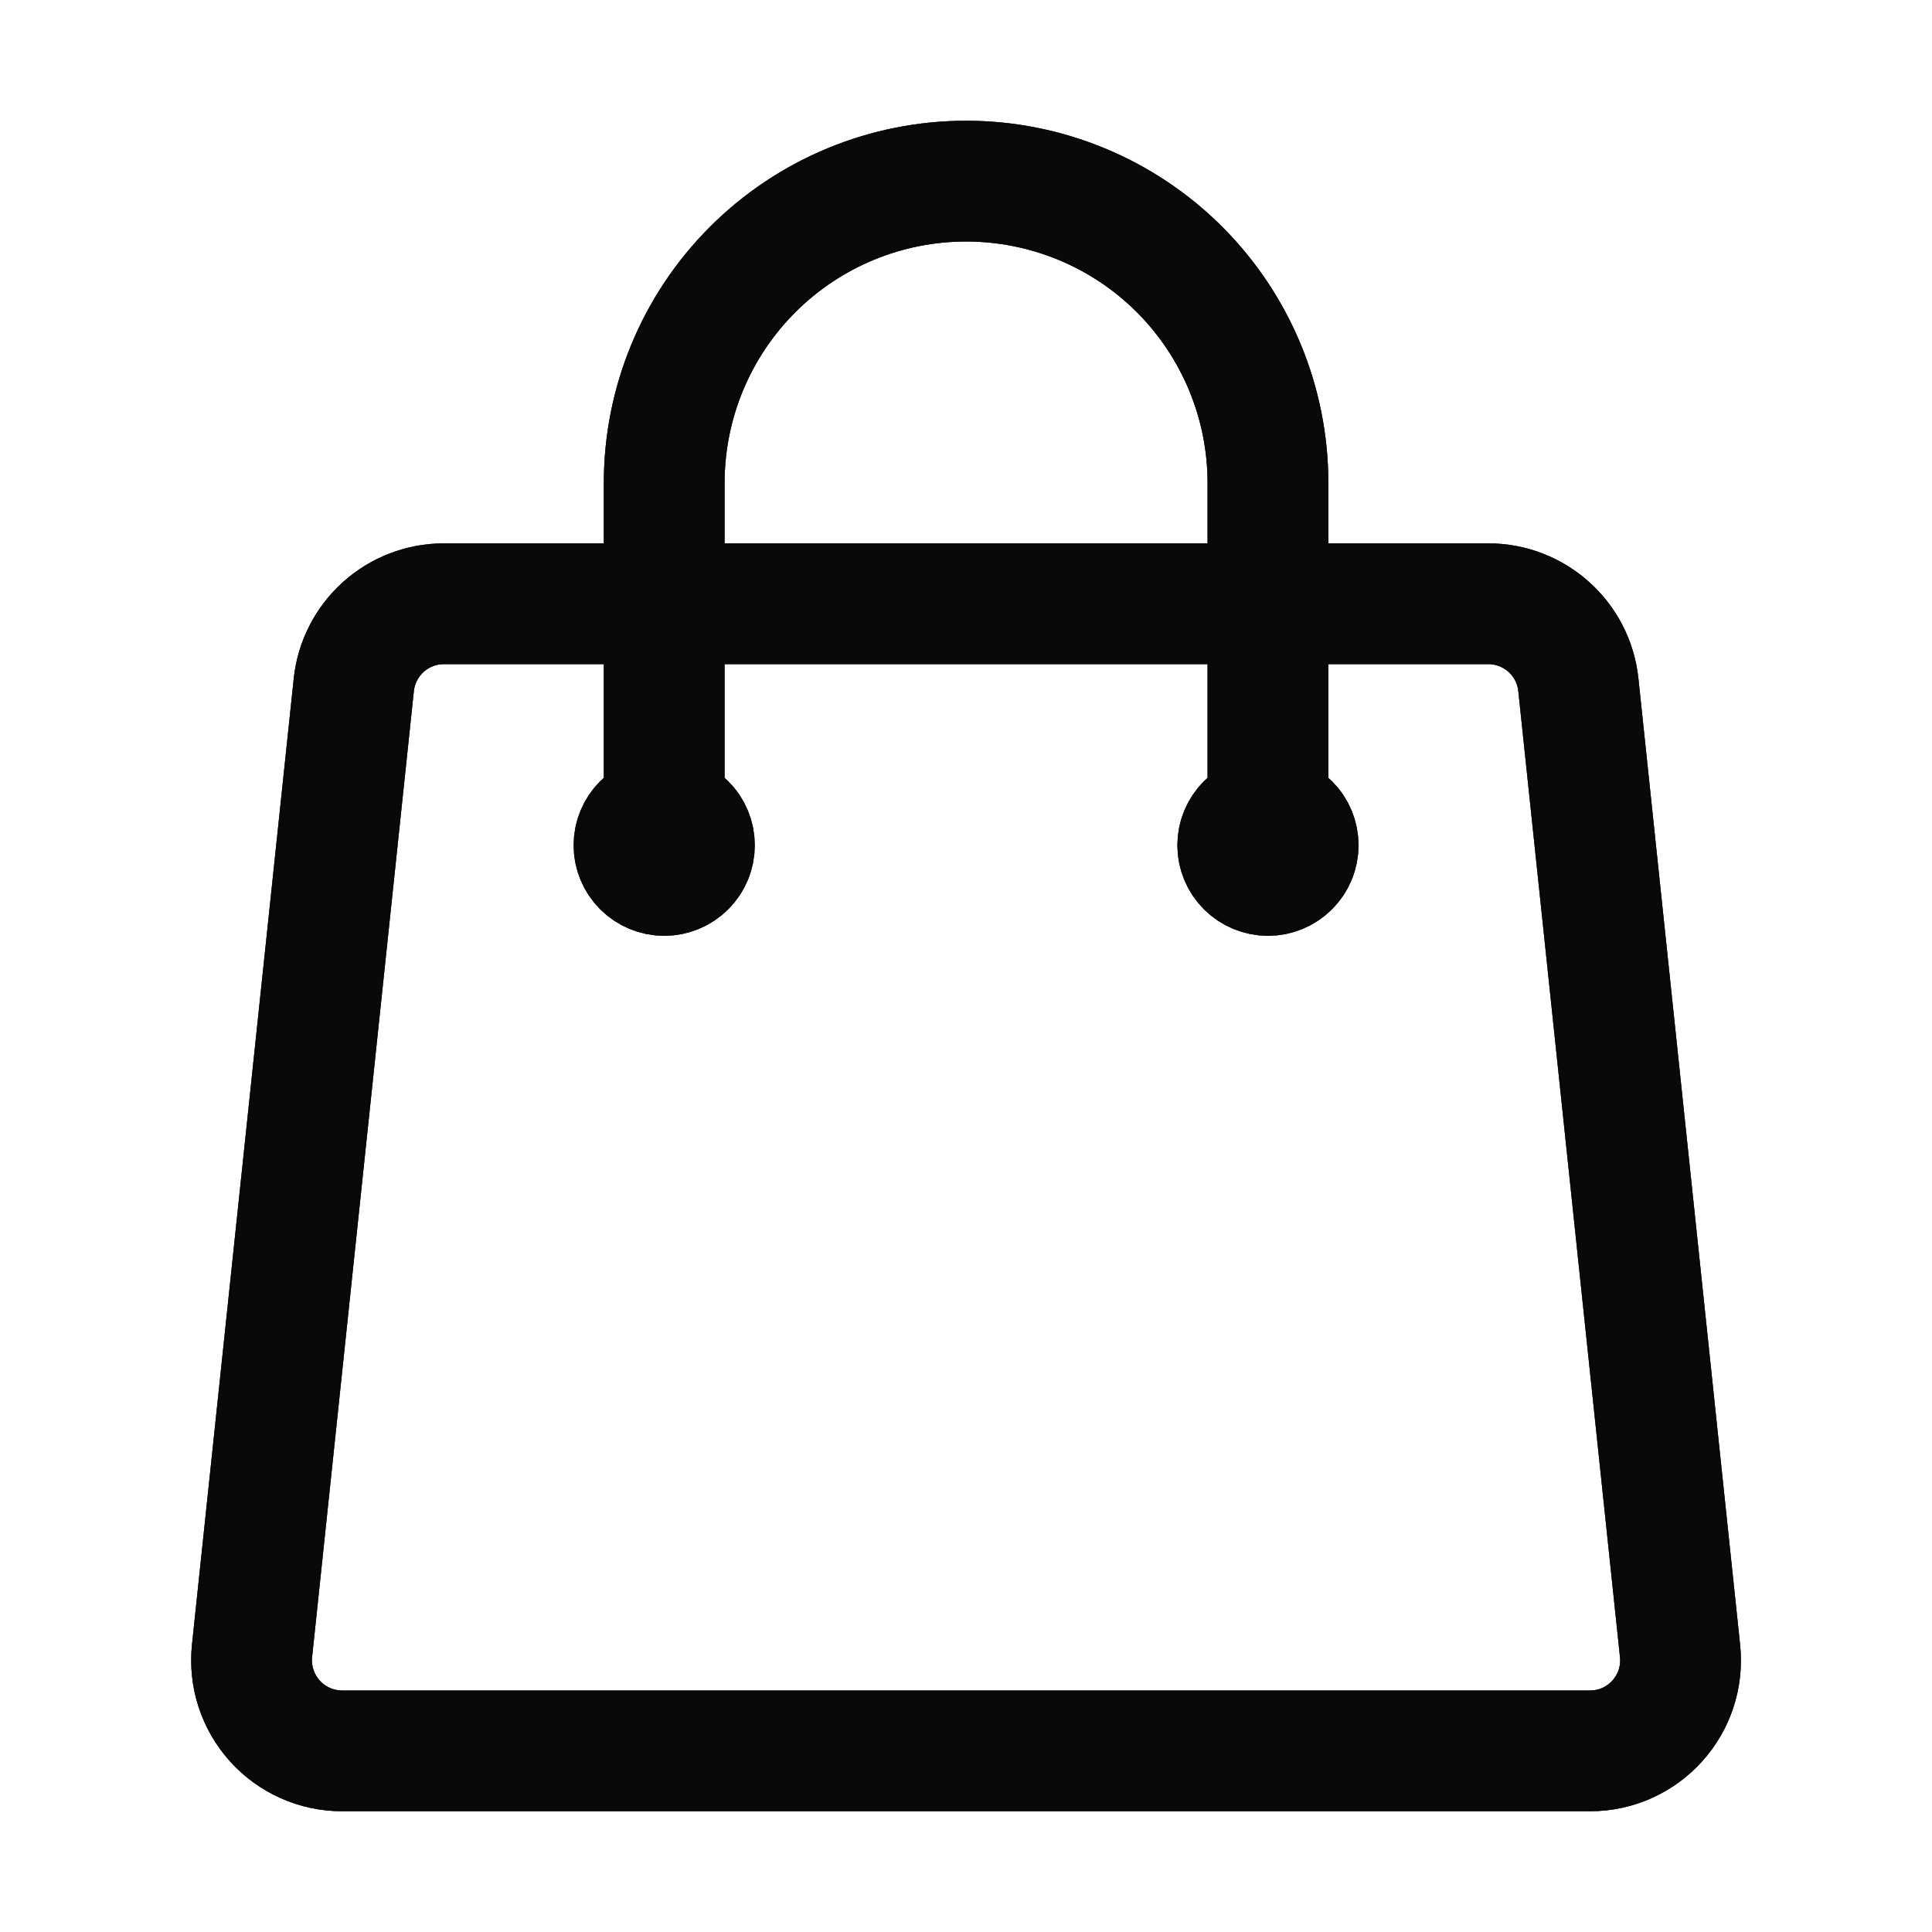 <svg width="24" height="24" viewBox="0 0 24 24" fill="none" xmlns="http://www.w3.org/2000/svg">
<path d="M15.751 10.5V6C15.751 5.005 15.356 4.052 14.653 3.348C13.95 2.645 12.996 2.25 12.001 2.25C11.007 2.25 10.053 2.645 9.35 3.348C8.646 4.052 8.251 5.005 8.251 6V10.5M19.607 8.507L20.87 20.507C20.94 21.172 20.42 21.75 19.751 21.75H4.251C4.093 21.75 3.937 21.717 3.793 21.653C3.649 21.589 3.52 21.495 3.414 21.378C3.309 21.261 3.229 21.123 3.18 20.973C3.131 20.823 3.115 20.664 3.131 20.507L4.395 8.507C4.424 8.231 4.555 7.975 4.761 7.789C4.968 7.603 5.236 7.5 5.514 7.5H18.488C19.064 7.5 19.547 7.935 19.607 8.507ZM8.626 10.5C8.626 10.6 8.587 10.695 8.516 10.765C8.446 10.835 8.351 10.875 8.251 10.875C8.152 10.875 8.056 10.835 7.986 10.765C7.916 10.695 7.876 10.6 7.876 10.5C7.876 10.4 7.916 10.305 7.986 10.235C8.056 10.165 8.152 10.125 8.251 10.125C8.351 10.125 8.446 10.165 8.516 10.235C8.587 10.305 8.626 10.4 8.626 10.5ZM16.126 10.5C16.126 10.6 16.087 10.695 16.016 10.765C15.946 10.835 15.851 10.875 15.751 10.875C15.652 10.875 15.556 10.835 15.486 10.765C15.416 10.695 15.376 10.6 15.376 10.5C15.376 10.4 15.416 10.305 15.486 10.235C15.556 10.165 15.652 10.125 15.751 10.125C15.851 10.125 15.946 10.165 16.016 10.235C16.087 10.305 16.126 10.4 16.126 10.5Z" stroke="#333335" stroke-width="1.5" stroke-linecap="round" stroke-linejoin="round"/>
<path d="M15.751 10.5V6C15.751 5.005 15.356 4.052 14.653 3.348C13.95 2.645 12.996 2.25 12.001 2.25C11.007 2.25 10.053 2.645 9.35 3.348C8.646 4.052 8.251 5.005 8.251 6V10.5M19.607 8.507L20.87 20.507C20.94 21.172 20.42 21.75 19.751 21.75H4.251C4.093 21.75 3.937 21.717 3.793 21.653C3.649 21.589 3.52 21.495 3.414 21.378C3.309 21.261 3.229 21.123 3.18 20.973C3.131 20.823 3.115 20.664 3.131 20.507L4.395 8.507C4.424 8.231 4.555 7.975 4.761 7.789C4.968 7.603 5.236 7.5 5.514 7.5H18.488C19.064 7.5 19.547 7.935 19.607 8.507ZM8.626 10.5C8.626 10.6 8.587 10.695 8.516 10.765C8.446 10.835 8.351 10.875 8.251 10.875C8.152 10.875 8.056 10.835 7.986 10.765C7.916 10.695 7.876 10.6 7.876 10.5C7.876 10.4 7.916 10.305 7.986 10.235C8.056 10.165 8.152 10.125 8.251 10.125C8.351 10.125 8.446 10.165 8.516 10.235C8.587 10.305 8.626 10.4 8.626 10.5ZM16.126 10.5C16.126 10.6 16.087 10.695 16.016 10.765C15.946 10.835 15.851 10.875 15.751 10.875C15.652 10.875 15.556 10.835 15.486 10.765C15.416 10.695 15.376 10.6 15.376 10.5C15.376 10.4 15.416 10.305 15.486 10.235C15.556 10.165 15.652 10.125 15.751 10.125C15.851 10.125 15.946 10.165 16.016 10.235C16.087 10.305 16.126 10.4 16.126 10.5Z" stroke="black" stroke-opacity="0.2" stroke-width="1.5" stroke-linecap="round" stroke-linejoin="round"/>
<path d="M15.751 10.5V6C15.751 5.005 15.356 4.052 14.653 3.348C13.95 2.645 12.996 2.25 12.001 2.25C11.007 2.25 10.053 2.645 9.35 3.348C8.646 4.052 8.251 5.005 8.251 6V10.5M19.607 8.507L20.87 20.507C20.94 21.172 20.42 21.75 19.751 21.75H4.251C4.093 21.75 3.937 21.717 3.793 21.653C3.649 21.589 3.52 21.495 3.414 21.378C3.309 21.261 3.229 21.123 3.18 20.973C3.131 20.823 3.115 20.664 3.131 20.507L4.395 8.507C4.424 8.231 4.555 7.975 4.761 7.789C4.968 7.603 5.236 7.5 5.514 7.5H18.488C19.064 7.5 19.547 7.935 19.607 8.507ZM8.626 10.5C8.626 10.6 8.587 10.695 8.516 10.765C8.446 10.835 8.351 10.875 8.251 10.875C8.152 10.875 8.056 10.835 7.986 10.765C7.916 10.695 7.876 10.6 7.876 10.5C7.876 10.4 7.916 10.305 7.986 10.235C8.056 10.165 8.152 10.125 8.251 10.125C8.351 10.125 8.446 10.165 8.516 10.235C8.587 10.305 8.626 10.4 8.626 10.5ZM16.126 10.5C16.126 10.6 16.087 10.695 16.016 10.765C15.946 10.835 15.851 10.875 15.751 10.875C15.652 10.875 15.556 10.835 15.486 10.765C15.416 10.695 15.376 10.6 15.376 10.5C15.376 10.4 15.416 10.305 15.486 10.235C15.556 10.165 15.652 10.125 15.751 10.125C15.851 10.125 15.946 10.165 16.016 10.235C16.087 10.305 16.126 10.4 16.126 10.5Z" stroke="black" stroke-opacity="0.2" stroke-width="1.5" stroke-linecap="round" stroke-linejoin="round"/>
<path d="M15.751 10.5V6C15.751 5.005 15.356 4.052 14.653 3.348C13.95 2.645 12.996 2.25 12.001 2.25C11.007 2.25 10.053 2.645 9.35 3.348C8.646 4.052 8.251 5.005 8.251 6V10.5M19.607 8.507L20.87 20.507C20.94 21.172 20.42 21.75 19.751 21.75H4.251C4.093 21.75 3.937 21.717 3.793 21.653C3.649 21.589 3.52 21.495 3.414 21.378C3.309 21.261 3.229 21.123 3.18 20.973C3.131 20.823 3.115 20.664 3.131 20.507L4.395 8.507C4.424 8.231 4.555 7.975 4.761 7.789C4.968 7.603 5.236 7.5 5.514 7.5H18.488C19.064 7.5 19.547 7.935 19.607 8.507ZM8.626 10.5C8.626 10.6 8.587 10.695 8.516 10.765C8.446 10.835 8.351 10.875 8.251 10.875C8.152 10.875 8.056 10.835 7.986 10.765C7.916 10.695 7.876 10.6 7.876 10.5C7.876 10.4 7.916 10.305 7.986 10.235C8.056 10.165 8.152 10.125 8.251 10.125C8.351 10.125 8.446 10.165 8.516 10.235C8.587 10.305 8.626 10.4 8.626 10.5ZM16.126 10.5C16.126 10.6 16.087 10.695 16.016 10.765C15.946 10.835 15.851 10.875 15.751 10.875C15.652 10.875 15.556 10.835 15.486 10.765C15.416 10.695 15.376 10.6 15.376 10.5C15.376 10.4 15.416 10.305 15.486 10.235C15.556 10.165 15.652 10.125 15.751 10.125C15.851 10.125 15.946 10.165 16.016 10.235C16.087 10.305 16.126 10.4 16.126 10.5Z" stroke="black" stroke-opacity="0.2" stroke-width="1.5" stroke-linecap="round" stroke-linejoin="round"/>
<path d="M15.751 10.5V6C15.751 5.005 15.356 4.052 14.653 3.348C13.95 2.645 12.996 2.25 12.001 2.25C11.007 2.25 10.053 2.645 9.35 3.348C8.646 4.052 8.251 5.005 8.251 6V10.5M19.607 8.507L20.87 20.507C20.94 21.172 20.42 21.75 19.751 21.75H4.251C4.093 21.75 3.937 21.717 3.793 21.653C3.649 21.589 3.52 21.495 3.414 21.378C3.309 21.261 3.229 21.123 3.18 20.973C3.131 20.823 3.115 20.664 3.131 20.507L4.395 8.507C4.424 8.231 4.555 7.975 4.761 7.789C4.968 7.603 5.236 7.5 5.514 7.5H18.488C19.064 7.5 19.547 7.935 19.607 8.507ZM8.626 10.5C8.626 10.6 8.587 10.695 8.516 10.765C8.446 10.835 8.351 10.875 8.251 10.875C8.152 10.875 8.056 10.835 7.986 10.765C7.916 10.695 7.876 10.6 7.876 10.5C7.876 10.4 7.916 10.305 7.986 10.235C8.056 10.165 8.152 10.125 8.251 10.125C8.351 10.125 8.446 10.165 8.516 10.235C8.587 10.305 8.626 10.4 8.626 10.5ZM16.126 10.5C16.126 10.6 16.087 10.695 16.016 10.765C15.946 10.835 15.851 10.875 15.751 10.875C15.652 10.875 15.556 10.835 15.486 10.765C15.416 10.695 15.376 10.6 15.376 10.5C15.376 10.4 15.416 10.305 15.486 10.235C15.556 10.165 15.652 10.125 15.751 10.125C15.851 10.125 15.946 10.165 16.016 10.235C16.087 10.305 16.126 10.4 16.126 10.5Z" stroke="black" stroke-opacity="0.2" stroke-width="1.5" stroke-linecap="round" stroke-linejoin="round"/>
<path d="M15.751 10.5V6C15.751 5.005 15.356 4.052 14.653 3.348C13.95 2.645 12.996 2.25 12.001 2.25C11.007 2.25 10.053 2.645 9.35 3.348C8.646 4.052 8.251 5.005 8.251 6V10.5M19.607 8.507L20.87 20.507C20.94 21.172 20.42 21.75 19.751 21.75H4.251C4.093 21.75 3.937 21.717 3.793 21.653C3.649 21.589 3.52 21.495 3.414 21.378C3.309 21.261 3.229 21.123 3.18 20.973C3.131 20.823 3.115 20.664 3.131 20.507L4.395 8.507C4.424 8.231 4.555 7.975 4.761 7.789C4.968 7.603 5.236 7.5 5.514 7.5H18.488C19.064 7.5 19.547 7.935 19.607 8.507ZM8.626 10.5C8.626 10.6 8.587 10.695 8.516 10.765C8.446 10.835 8.351 10.875 8.251 10.875C8.152 10.875 8.056 10.835 7.986 10.765C7.916 10.695 7.876 10.6 7.876 10.5C7.876 10.4 7.916 10.305 7.986 10.235C8.056 10.165 8.152 10.125 8.251 10.125C8.351 10.125 8.446 10.165 8.516 10.235C8.587 10.305 8.626 10.4 8.626 10.5ZM16.126 10.5C16.126 10.6 16.087 10.695 16.016 10.765C15.946 10.835 15.851 10.875 15.751 10.875C15.652 10.875 15.556 10.835 15.486 10.765C15.416 10.695 15.376 10.6 15.376 10.5C15.376 10.4 15.416 10.305 15.486 10.235C15.556 10.165 15.652 10.125 15.751 10.125C15.851 10.125 15.946 10.165 16.016 10.235C16.087 10.305 16.126 10.4 16.126 10.5Z" stroke="black" stroke-opacity="0.2" stroke-width="1.5" stroke-linecap="round" stroke-linejoin="round"/>
<path d="M15.751 10.5V6C15.751 5.005 15.356 4.052 14.653 3.348C13.95 2.645 12.996 2.25 12.001 2.25C11.007 2.25 10.053 2.645 9.35 3.348C8.646 4.052 8.251 5.005 8.251 6V10.5M19.607 8.507L20.87 20.507C20.94 21.172 20.42 21.75 19.751 21.75H4.251C4.093 21.75 3.937 21.717 3.793 21.653C3.649 21.589 3.52 21.495 3.414 21.378C3.309 21.261 3.229 21.123 3.18 20.973C3.131 20.823 3.115 20.664 3.131 20.507L4.395 8.507C4.424 8.231 4.555 7.975 4.761 7.789C4.968 7.603 5.236 7.5 5.514 7.5H18.488C19.064 7.5 19.547 7.935 19.607 8.507ZM8.626 10.5C8.626 10.6 8.587 10.695 8.516 10.765C8.446 10.835 8.351 10.875 8.251 10.875C8.152 10.875 8.056 10.835 7.986 10.765C7.916 10.695 7.876 10.6 7.876 10.5C7.876 10.4 7.916 10.305 7.986 10.235C8.056 10.165 8.152 10.125 8.251 10.125C8.351 10.125 8.446 10.165 8.516 10.235C8.587 10.305 8.626 10.4 8.626 10.5ZM16.126 10.5C16.126 10.6 16.087 10.695 16.016 10.765C15.946 10.835 15.851 10.875 15.751 10.875C15.652 10.875 15.556 10.835 15.486 10.765C15.416 10.695 15.376 10.6 15.376 10.5C15.376 10.4 15.416 10.305 15.486 10.235C15.556 10.165 15.652 10.125 15.751 10.125C15.851 10.125 15.946 10.165 16.016 10.235C16.087 10.305 16.126 10.4 16.126 10.5Z" stroke="black" stroke-opacity="0.2" stroke-width="1.5" stroke-linecap="round" stroke-linejoin="round"/>
<path d="M15.751 10.5V6C15.751 5.005 15.356 4.052 14.653 3.348C13.95 2.645 12.996 2.25 12.001 2.25C11.007 2.25 10.053 2.645 9.35 3.348C8.646 4.052 8.251 5.005 8.251 6V10.5M19.607 8.507L20.87 20.507C20.94 21.172 20.42 21.75 19.751 21.75H4.251C4.093 21.75 3.937 21.717 3.793 21.653C3.649 21.589 3.52 21.495 3.414 21.378C3.309 21.261 3.229 21.123 3.18 20.973C3.131 20.823 3.115 20.664 3.131 20.507L4.395 8.507C4.424 8.231 4.555 7.975 4.761 7.789C4.968 7.603 5.236 7.5 5.514 7.5H18.488C19.064 7.5 19.547 7.935 19.607 8.507ZM8.626 10.5C8.626 10.6 8.587 10.695 8.516 10.765C8.446 10.835 8.351 10.875 8.251 10.875C8.152 10.875 8.056 10.835 7.986 10.765C7.916 10.695 7.876 10.6 7.876 10.5C7.876 10.4 7.916 10.305 7.986 10.235C8.056 10.165 8.152 10.125 8.251 10.125C8.351 10.125 8.446 10.165 8.516 10.235C8.587 10.305 8.626 10.4 8.626 10.5ZM16.126 10.5C16.126 10.6 16.087 10.695 16.016 10.765C15.946 10.835 15.851 10.875 15.751 10.875C15.652 10.875 15.556 10.835 15.486 10.765C15.416 10.695 15.376 10.6 15.376 10.5C15.376 10.4 15.416 10.305 15.486 10.235C15.556 10.165 15.652 10.125 15.751 10.125C15.851 10.125 15.946 10.165 16.016 10.235C16.087 10.305 16.126 10.4 16.126 10.5Z" stroke="black" stroke-opacity="0.2" stroke-width="1.5" stroke-linecap="round" stroke-linejoin="round"/>
<path d="M15.751 10.5V6C15.751 5.005 15.356 4.052 14.653 3.348C13.95 2.645 12.996 2.25 12.001 2.25C11.007 2.25 10.053 2.645 9.35 3.348C8.646 4.052 8.251 5.005 8.251 6V10.5M19.607 8.507L20.87 20.507C20.94 21.172 20.42 21.75 19.751 21.75H4.251C4.093 21.75 3.937 21.717 3.793 21.653C3.649 21.589 3.52 21.495 3.414 21.378C3.309 21.261 3.229 21.123 3.18 20.973C3.131 20.823 3.115 20.664 3.131 20.507L4.395 8.507C4.424 8.231 4.555 7.975 4.761 7.789C4.968 7.603 5.236 7.5 5.514 7.5H18.488C19.064 7.5 19.547 7.935 19.607 8.507ZM8.626 10.5C8.626 10.6 8.587 10.695 8.516 10.765C8.446 10.835 8.351 10.875 8.251 10.875C8.152 10.875 8.056 10.835 7.986 10.765C7.916 10.695 7.876 10.6 7.876 10.5C7.876 10.4 7.916 10.305 7.986 10.235C8.056 10.165 8.152 10.125 8.251 10.125C8.351 10.125 8.446 10.165 8.516 10.235C8.587 10.305 8.626 10.4 8.626 10.5ZM16.126 10.5C16.126 10.6 16.087 10.695 16.016 10.765C15.946 10.835 15.851 10.875 15.751 10.875C15.652 10.875 15.556 10.835 15.486 10.765C15.416 10.695 15.376 10.6 15.376 10.5C15.376 10.4 15.416 10.305 15.486 10.235C15.556 10.165 15.652 10.125 15.751 10.125C15.851 10.125 15.946 10.165 16.016 10.235C16.087 10.305 16.126 10.4 16.126 10.5Z" stroke="black" stroke-opacity="0.2" stroke-width="1.5" stroke-linecap="round" stroke-linejoin="round"/>
</svg>
